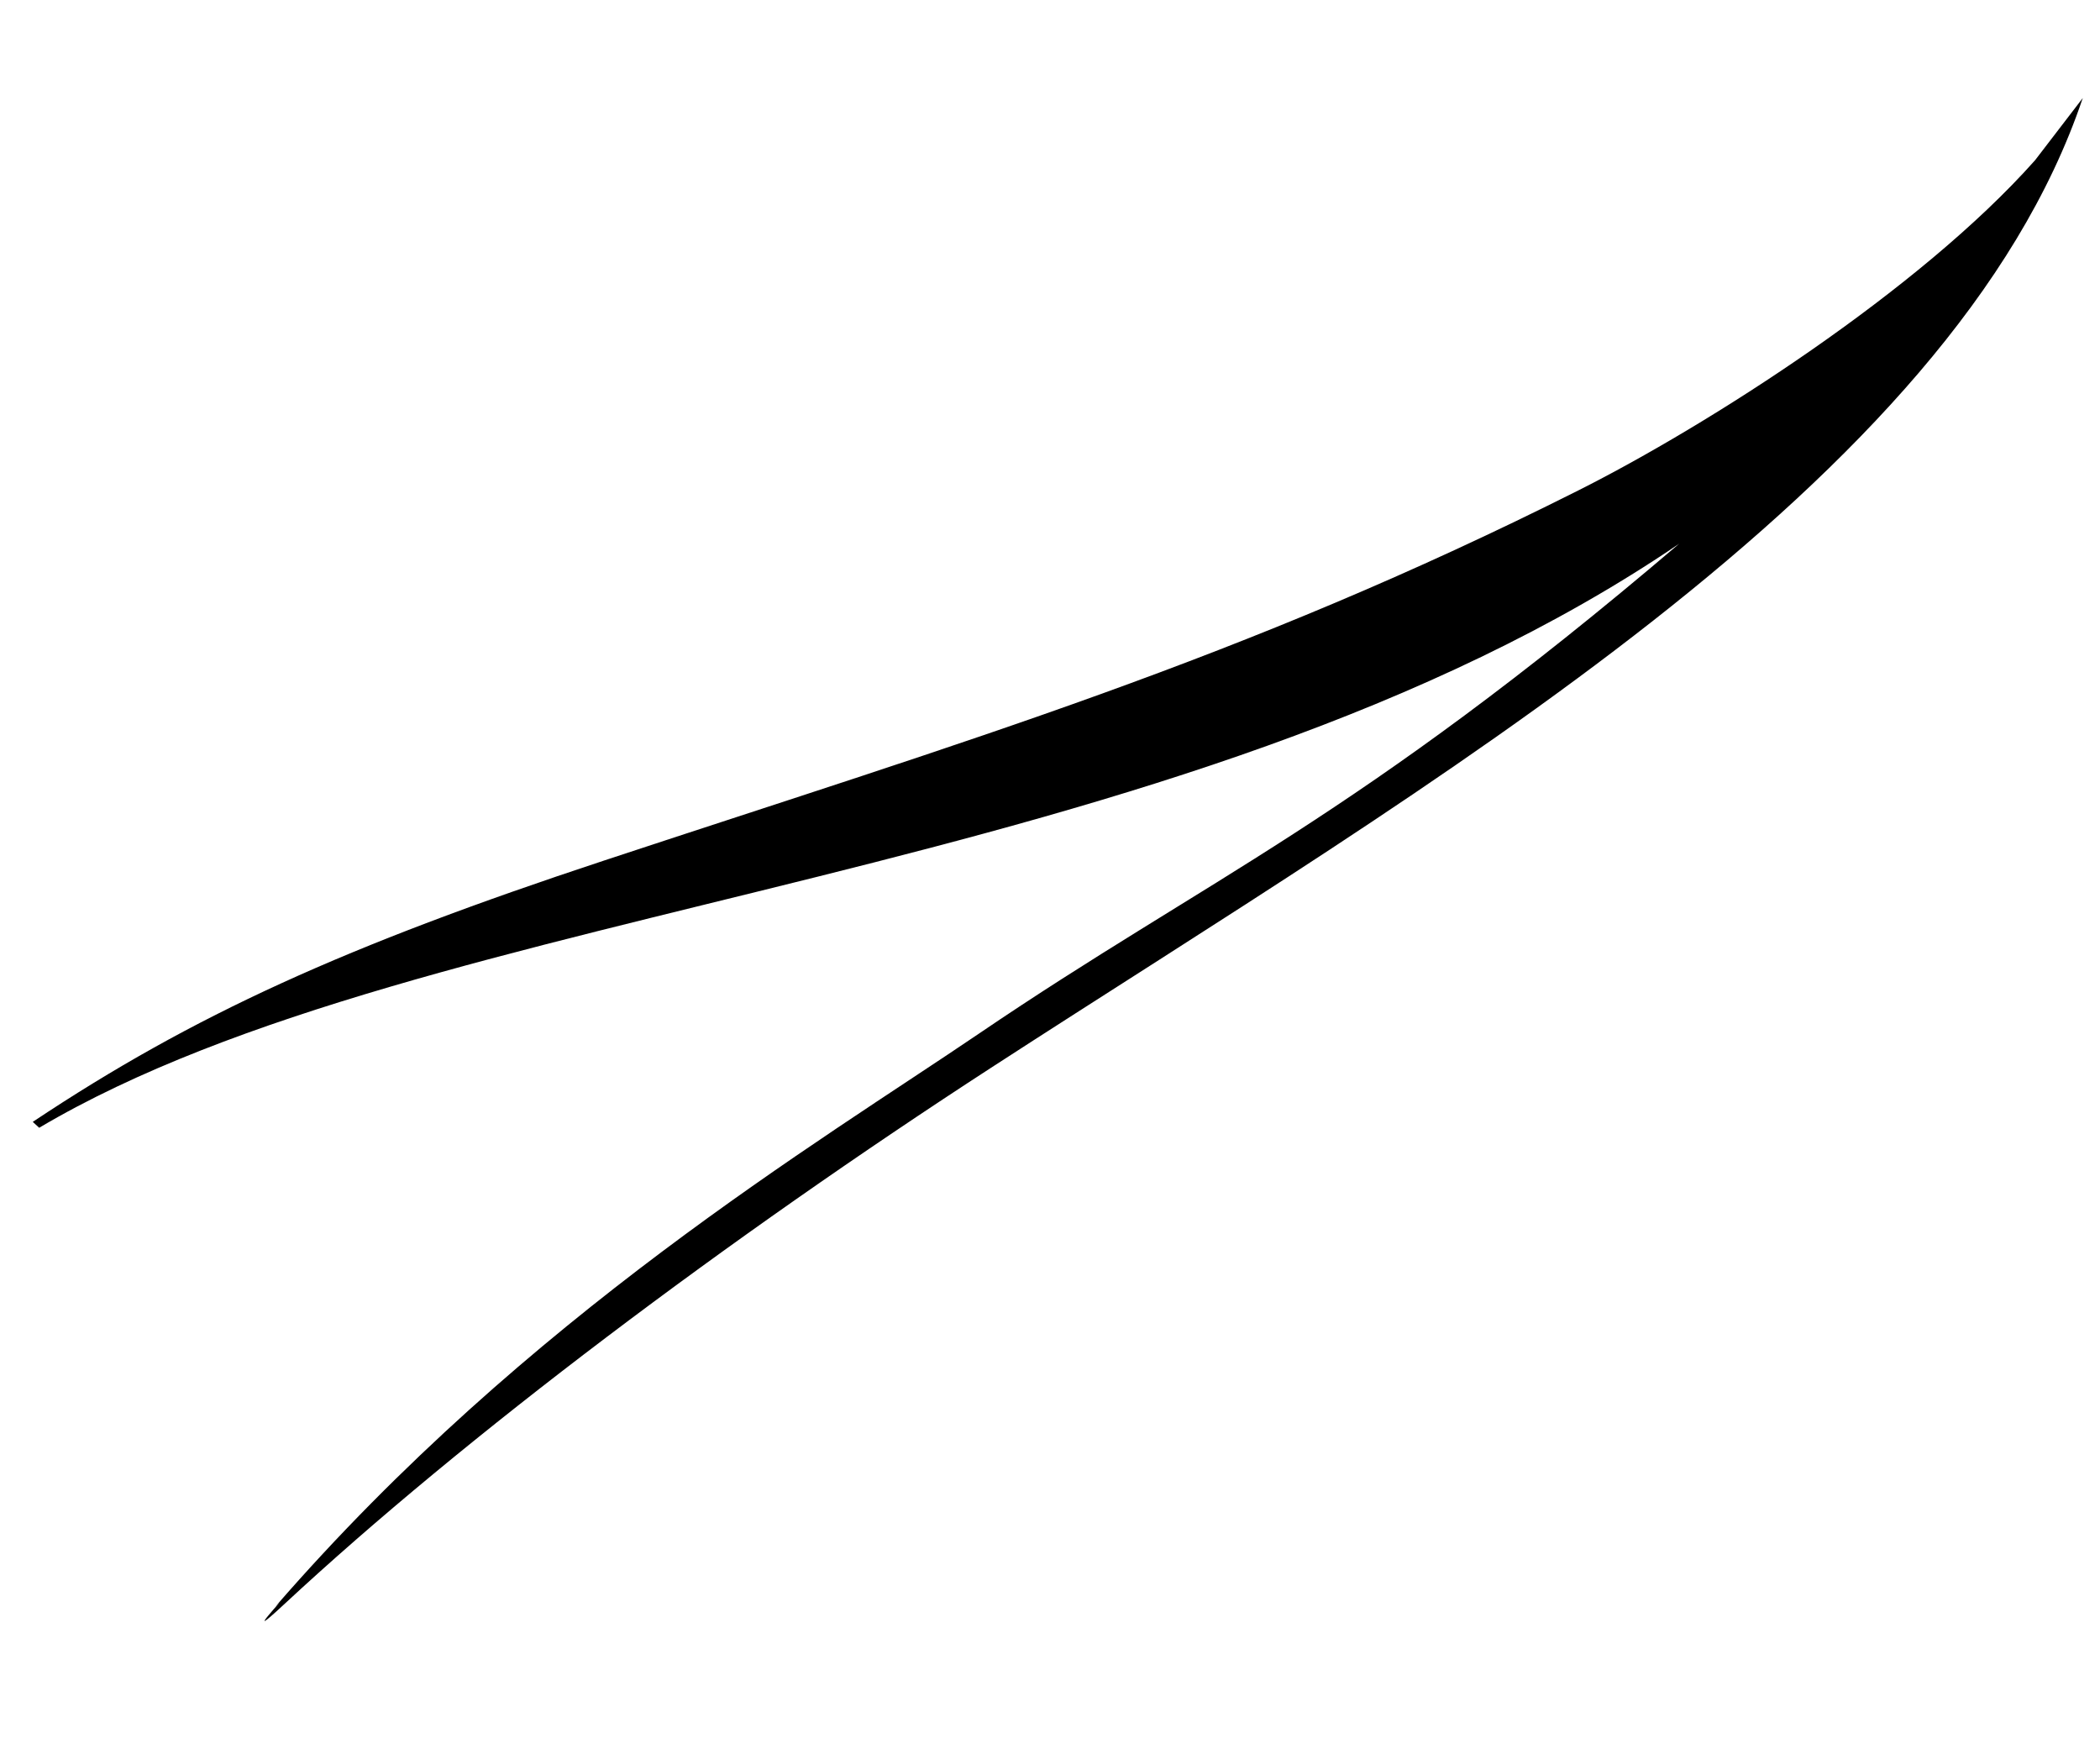 <?xml version="1.0" encoding="UTF-8" standalone="no"?>
<svg
   xmlns:dc="http://purl.org/dc/elements/1.1/"
   xmlns:cc="http://creativecommons.org/ns#"
   xmlns:rdf="http://www.w3.org/1999/02/22-rdf-syntax-ns#"
   xmlns:svg="http://www.w3.org/2000/svg"
   xmlns="http://www.w3.org/2000/svg"
   xmlns:sodipodi="http://sodipodi.sourceforge.net/DTD/sodipodi-0.dtd"
   xmlns:inkscape="http://www.inkscape.org/namespaces/inkscape"
   height="240"
   width="290"
   id="svg3336"
   version="1.1"
   inkscape:version="0.91 r13725"
   sodipodi:docname="NASA_logo4lunchbox_hige.svg">
  <defs
     id="defs3452" />
  <sodipodi:namedview
     pagecolor="#ffffff"
     bordercolor="#666666"
     borderopacity="1"
     objecttolerance="10"
     gridtolerance="10"
     guidetolerance="10"
     inkscape:pageopacity="0"
     inkscape:pageshadow="2"
     inkscape:window-width="1680"
     inkscape:window-height="980"
     id="namedview3450"
     showgrid="false"
     inkscape:zoom="1.6166667"
     inkscape:cx="255.06939"
     inkscape:cy="63.300413"
     inkscape:window-x="0"
     inkscape:window-y="1"
     inkscape:window-maximized="1"
     inkscape:current-layer="svg3336" />
  <path
     d="M 287.631 13.539 C 287.623 13.551 287.615 13.563 287.607 13.574 C 287.611 13.563 287.615 13.552 287.619 13.541 L 281.027 22.135 C 265.032 40.13 235.823 58.747 217.932 67.738 C 171.531 91.062 133.71 102.22 83.461 118.82 C 47.702 130.63 26.688 140.16 4.525 154.92 L 5.41 155.736 C 59.262 123.856 162.908 121.998 231.881 75.088 C 187.12 113.239 166.952 121.154 135.188 142.734 C 113.02 157.787 72.905 181.702 38.033 221.855 C 40.557 219.269 32.63 227.686 39.217 221.561 C 64.205 198.333 100.502 171.034 137.061 147.32 C 197.636 108.035 269.589 66.886 287.596 13.605 C 287.606 13.584 287.621 13.56 287.631 13.539 z "
     id="path3342" />
</svg>
